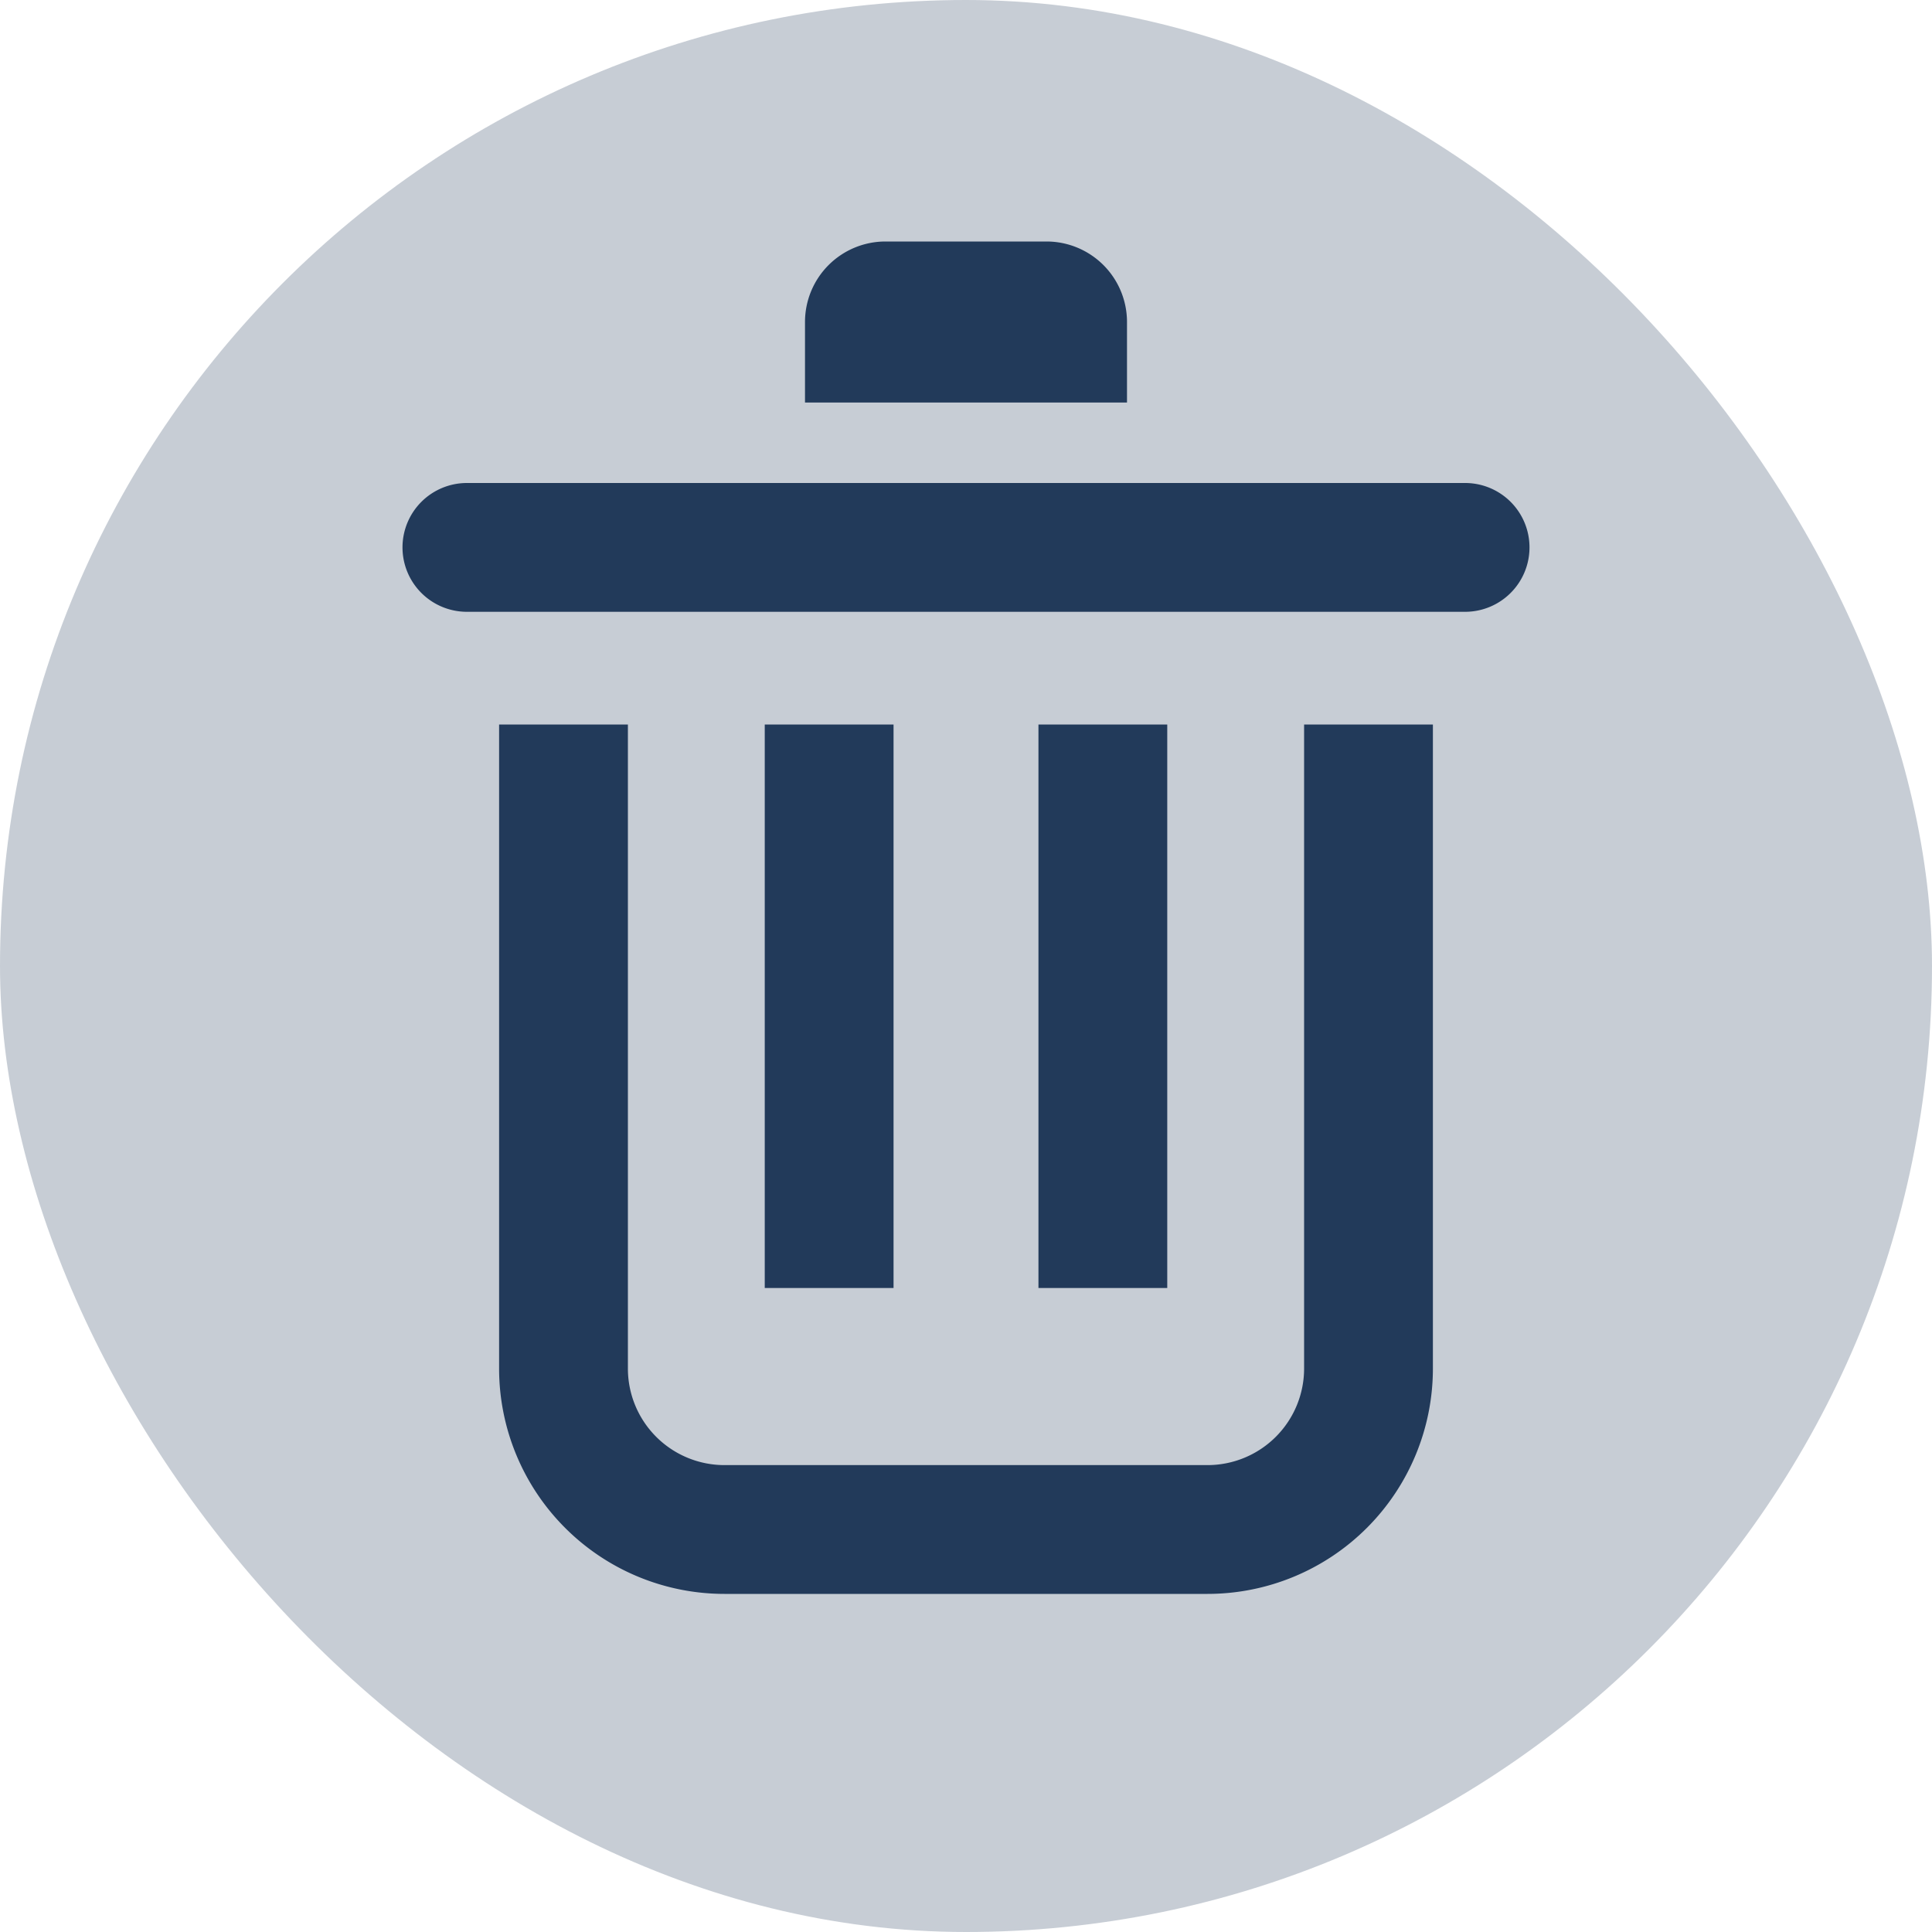 <svg width="24" height="24" viewBox="0 0 24 24" fill="none" xmlns="http://www.w3.org/2000/svg">
    <g clip-path="url(#5joughs0da)" fill="#223A5A">
        <rect width="24" height="24" rx="2" fill-opacity=".25"/>
        <path fill-rule="evenodd" clip-rule="evenodd" d="M10 4a1 1 0 0 1 1-1h2a1 1 0 0 1 1 1v1h-4V4zM5 6.8a.8.8 0 0 1 .8-.8h12.4a.8.8 0 0 1 0 1.6H5.8a.8.8 0 0 1-.8-.8zM6.2 9v8A2.8 2.8 0 0 0 9 19.8h6a2.8 2.8 0 0 0 2.8-2.8V9h-1.6v8a1.2 1.2 0 0 1-1.2 1.2H9A1.2 1.2 0 0 1 7.8 17V9H6.2zm3.3 7V9h1.6v7H9.5zm3.4-7v7h1.6V9h-1.6z"/>
    </g>
    <defs>
        <clipPath id="5joughs0da">
            <rect width="24" height="24" rx="12" fill="#fff"/>
        </clipPath>
    </defs>
</svg>

